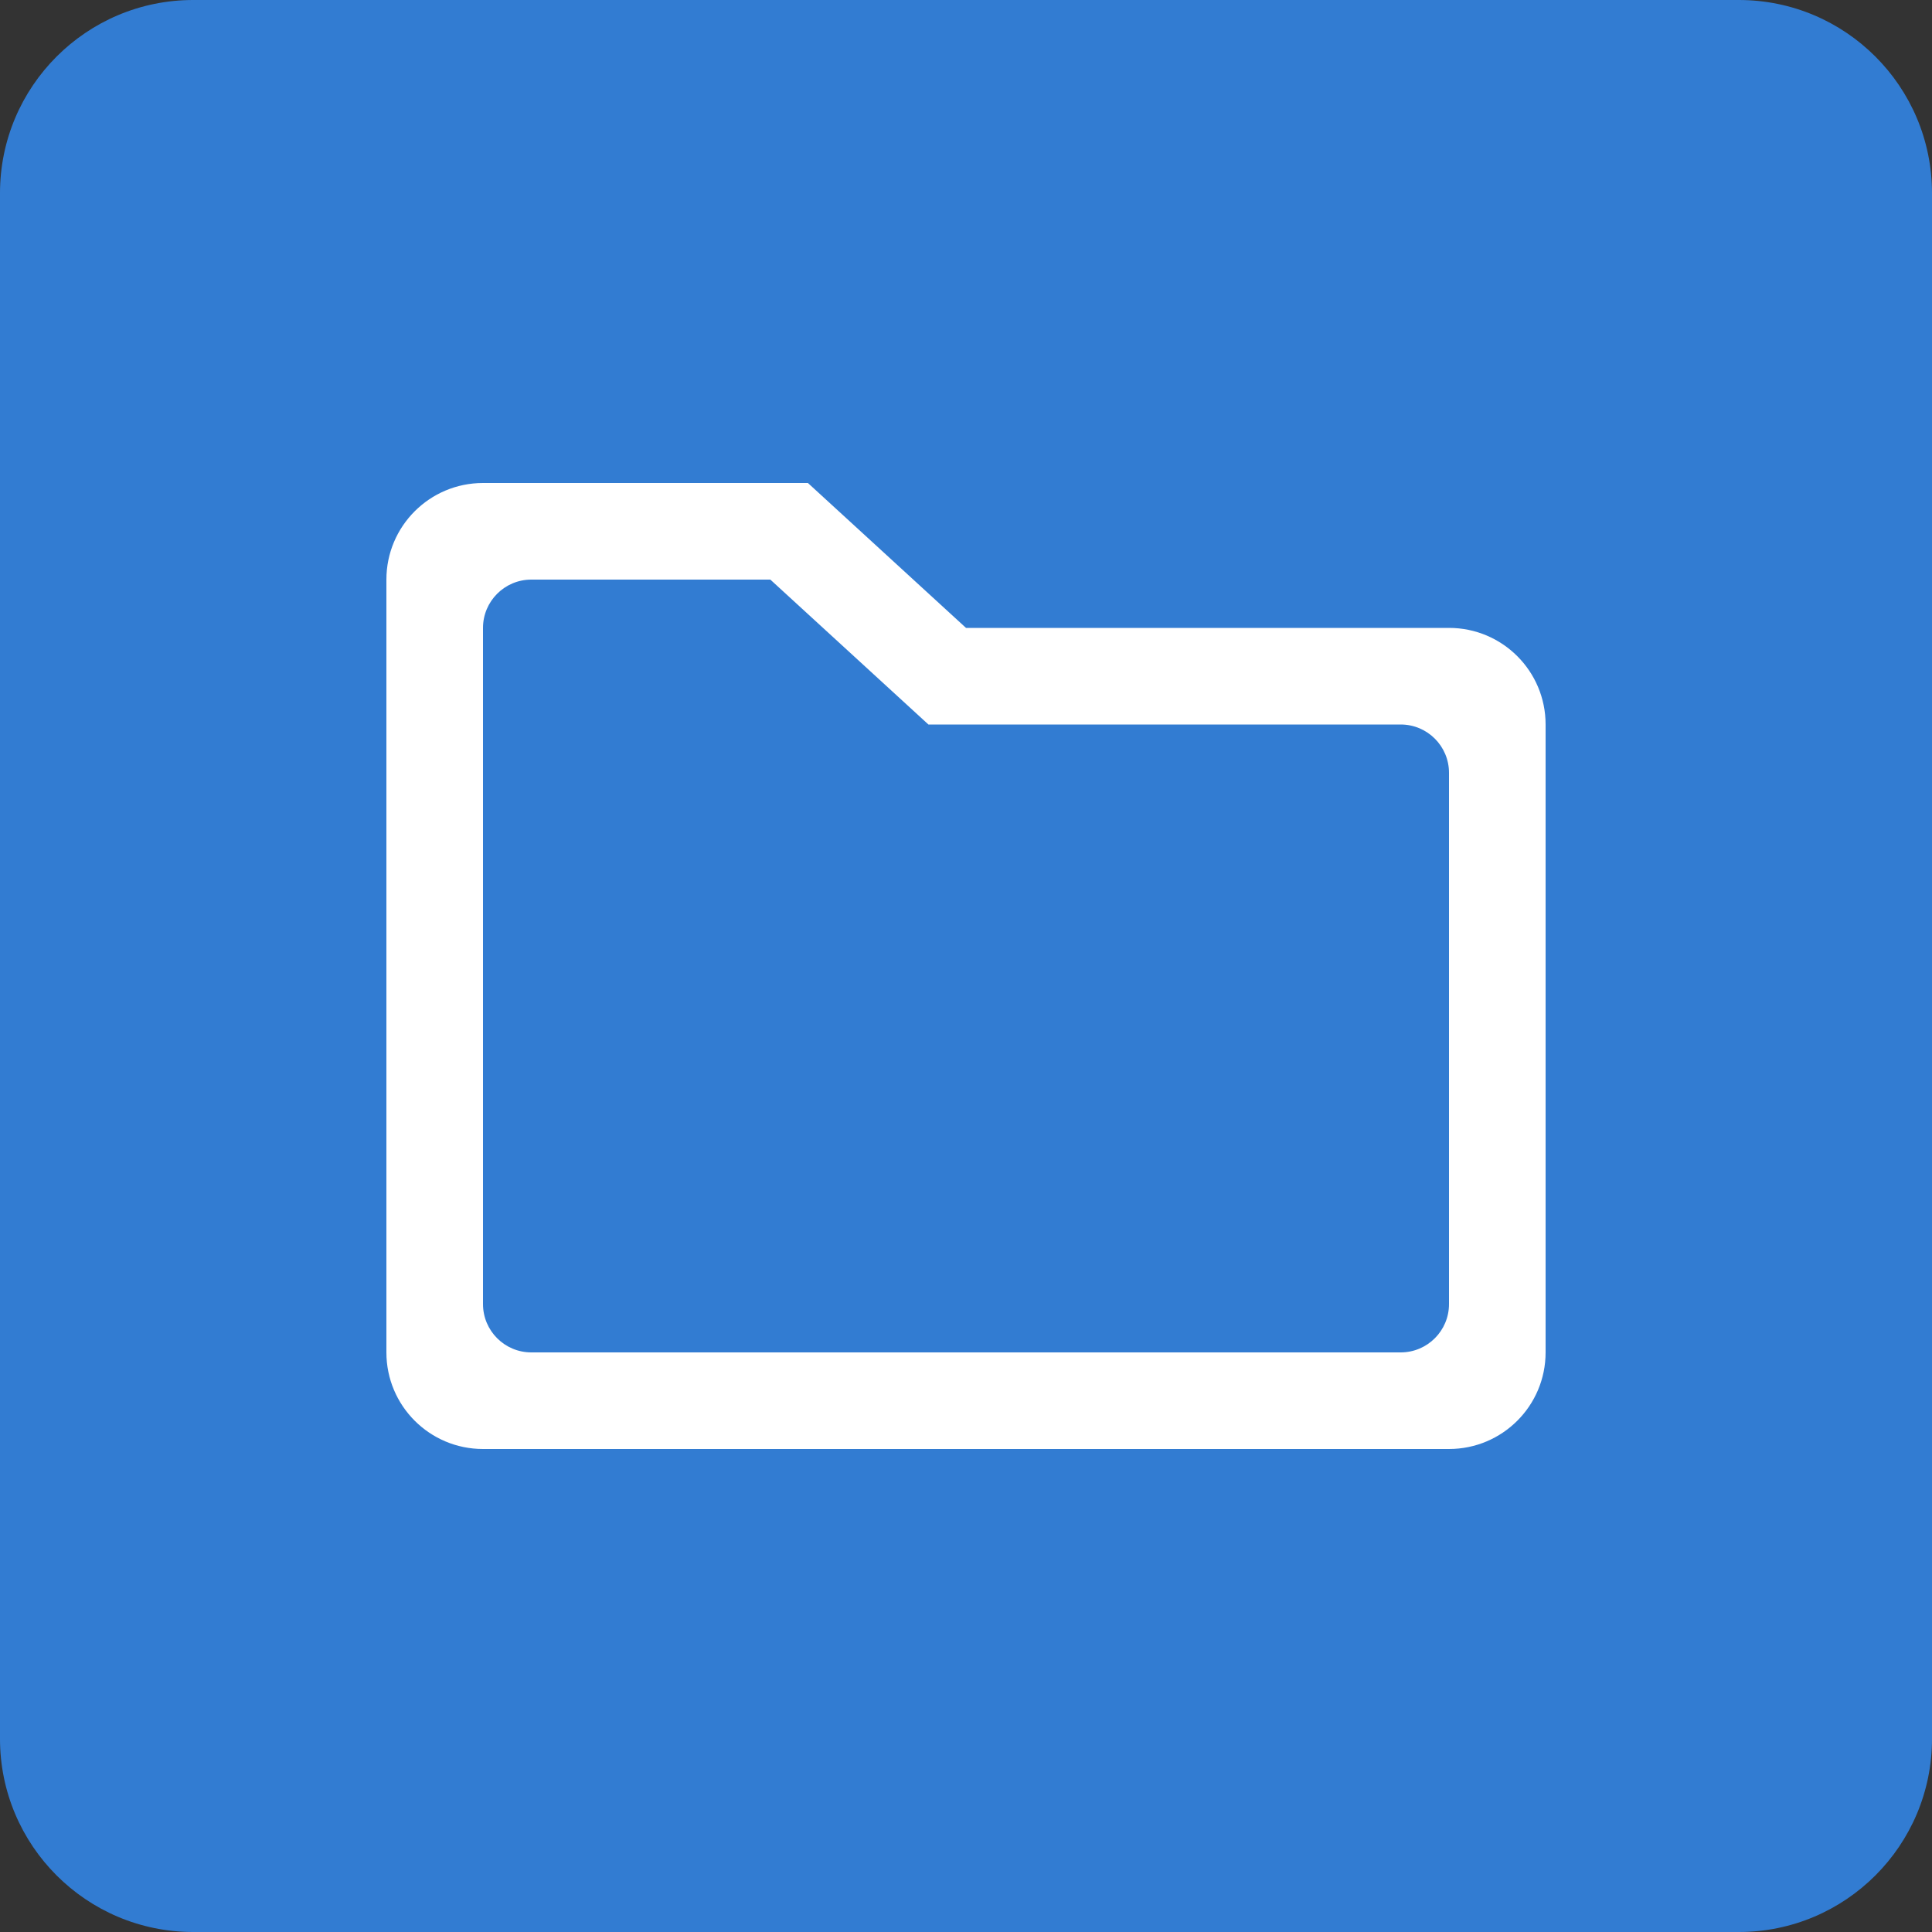 <?xml version="1.0" encoding="UTF-8" standalone="no"?>
<svg width="40px" height="40px" viewBox="0 0 40 40" version="1.1" xmlns="http://www.w3.org/2000/svg" xmlns:xlink="http://www.w3.org/1999/xlink">
    <rect x="0" y="0" width="40" height="40" fill="#333333" stroke="none"/>
    <!-- Generator: Sketch 48.2 (47327) - http://www.bohemiancoding.com/sketch -->
    <title>图标-场景/添加协作人/部门+FolderBlue40h</title>
    <desc>Created with Sketch.</desc>
    <defs></defs>
    <g id="AAB" stroke="none" stroke-width="1" fill="none" fill-rule="evenodd" transform="translate(-312, -103)">
        <g id="图标-场景/添加协作人/部门" transform="translate(312, 103)">
            <g id="图标/通用图标/链接">
                <path d="M4,0 L36,0 C38.209,-4.05812251e-16 40,1.791 40,4 L40,36 C40,38.209 38.209,40 36,40 L4,40 C1.791,40 2.705415e-16,38.209 0,36 L0,4 C-2.705415e-16,1.791 1.791,4.05812251e-16 4,0 Z" id="bg" fill-opacity="0.8" fill="#328FFA"></path>
                <path d="M10,13 L10,27 C10,27.552 10.448,28 11,28 L29,28 C29.552,28 30,27.552 30,27 L30,16 C30,15.448 29.552,15 29,15 L19.222,15 L15.949,12 L11,12 C10.448,12 10,12.448 10,13 Z M8,28 L8,12 C8,10.895 8.895,10 10,10 L16.727,10 L20,13 L30,13 C31.105,13 32,13.895 32,15 L32,28 C32,29.105 31.105,30 30,30 L10,30 C8.895,30 8,29.105 8,28 Z" id="Combined-Shape" fill="#FFFFFF" fill-rule="nonzero"></path>
            </g>
        </g>
    </g>
</svg>
